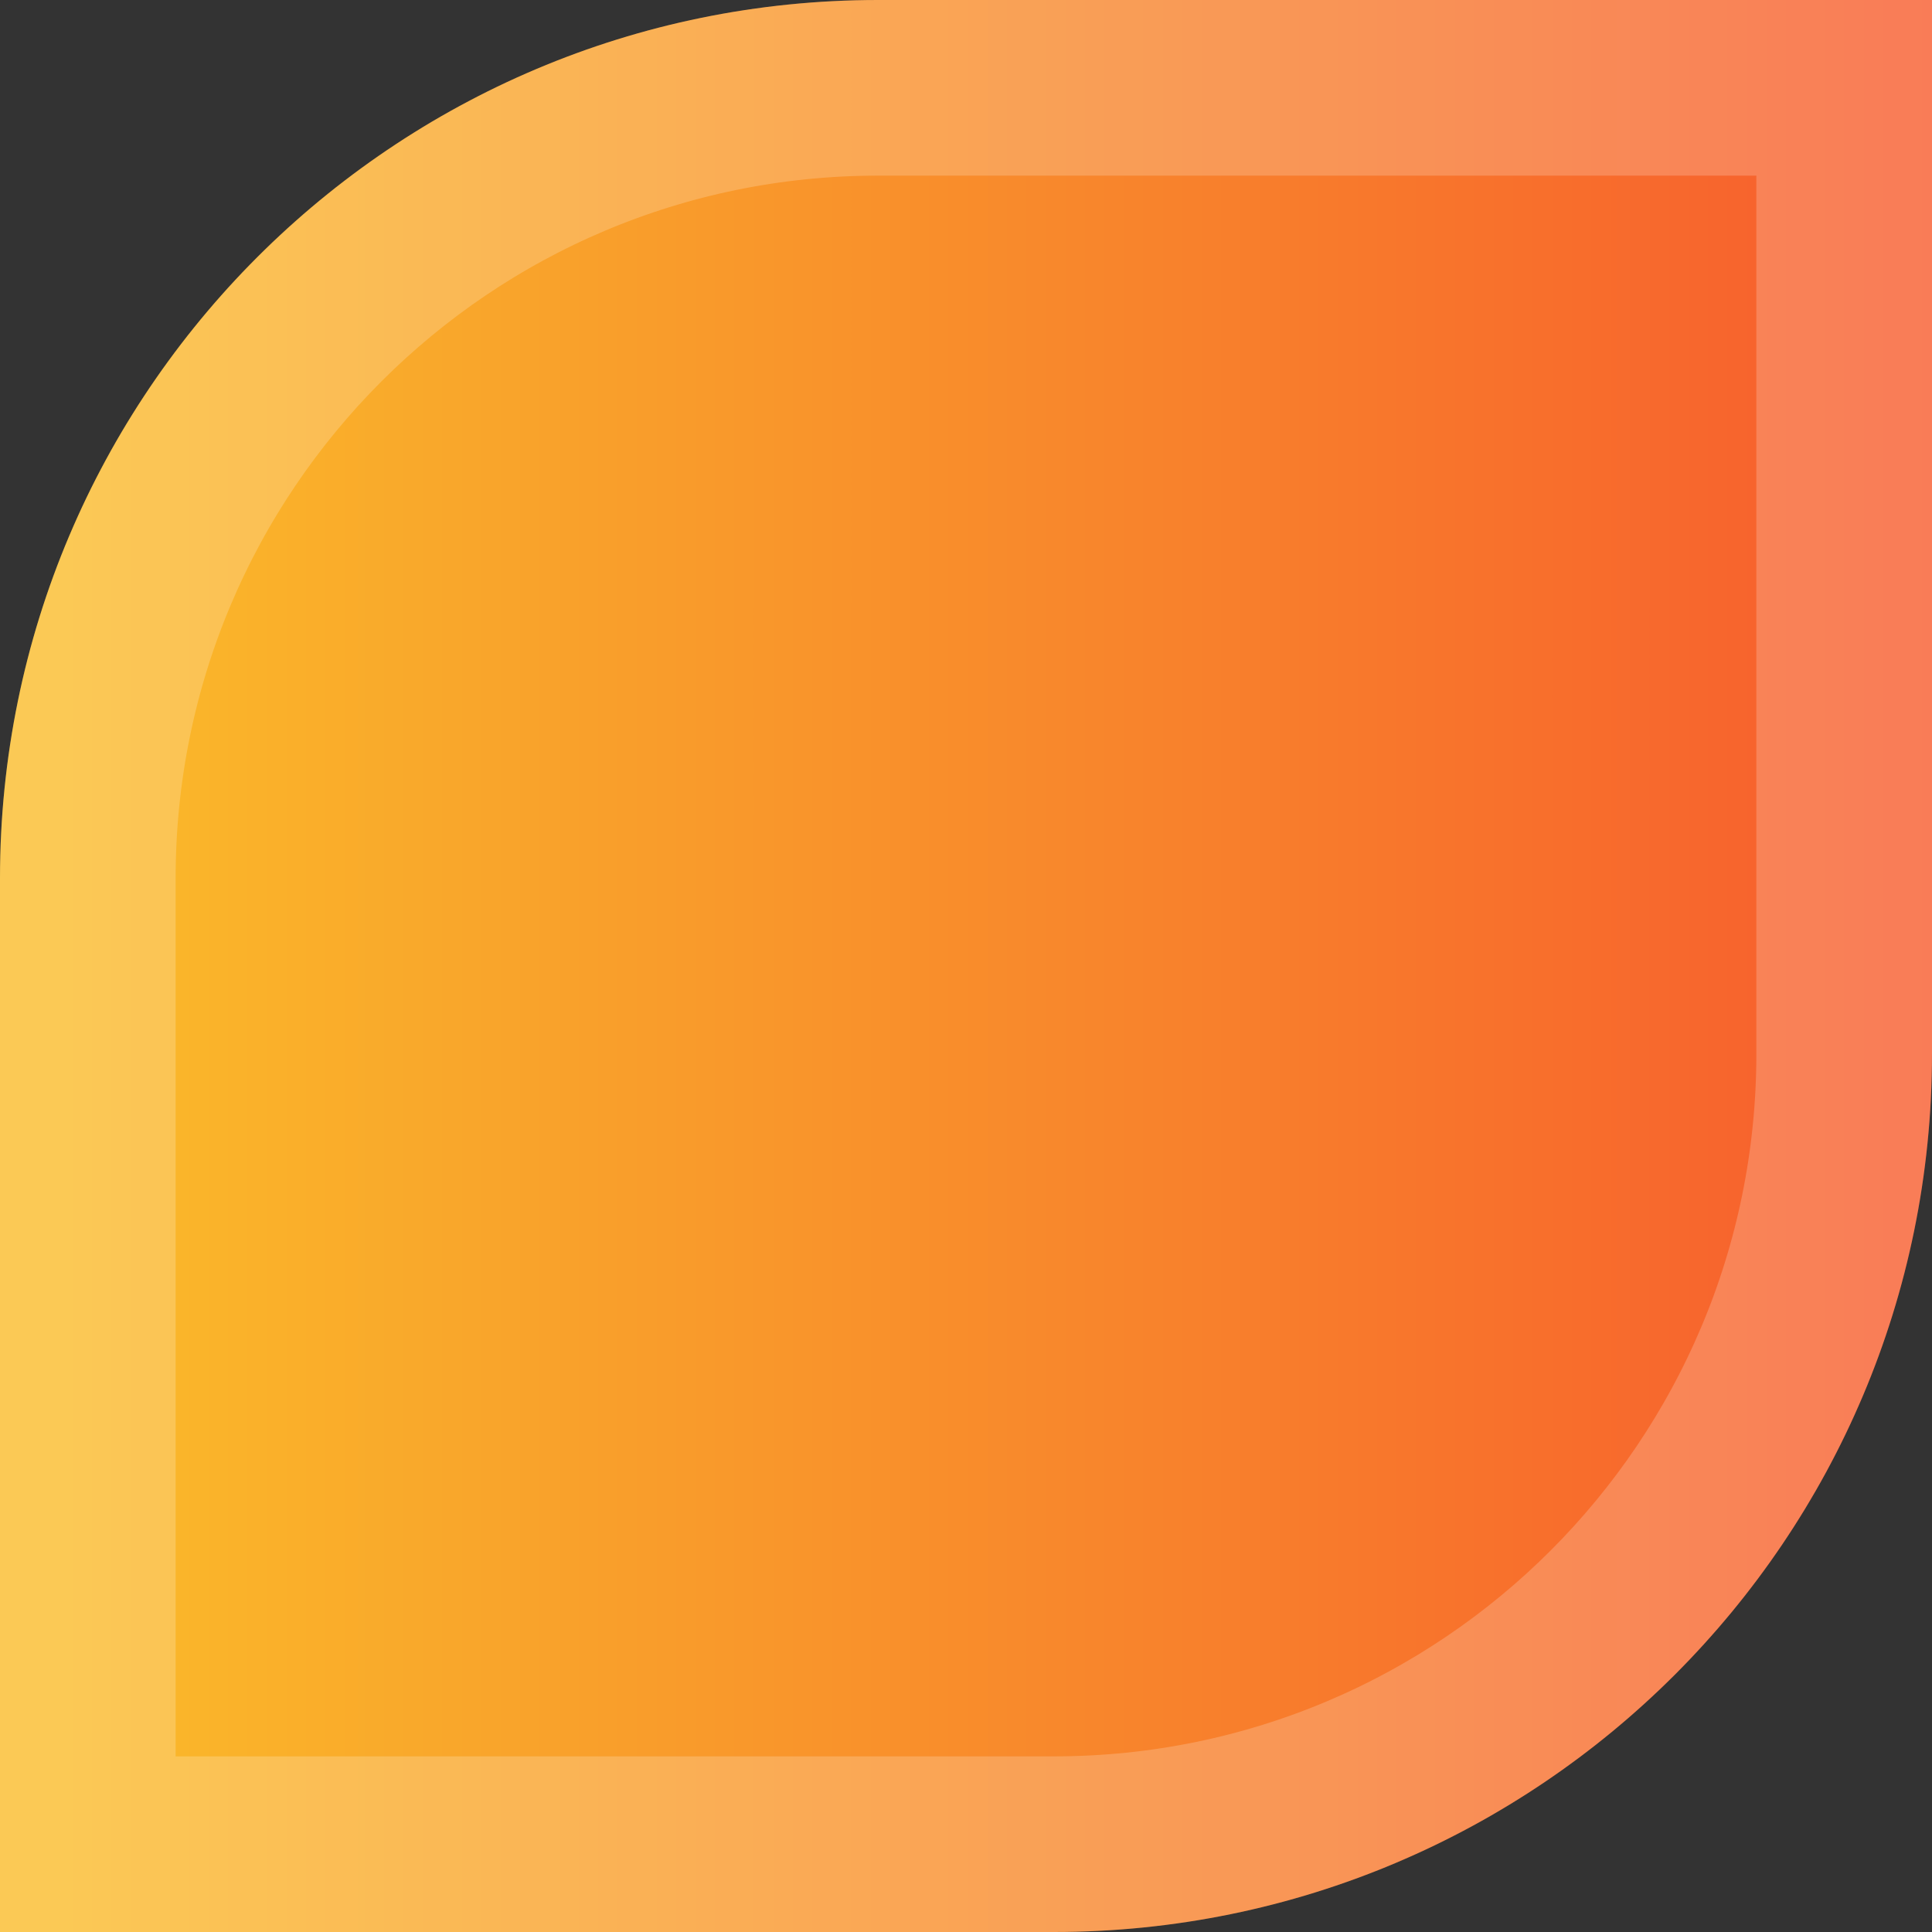 <svg width="55" height="55" viewBox="0 0 55 55" fill="none" xmlns="http://www.w3.org/2000/svg">
<rect x="0" y="0" width="55" height="55" fill="#333333" stroke="none"/>
<path d="M0 25C0 11.193 11.193 0 25 0H55V30C55 43.807 43.807 55 30 55H0V25Z" fill="url(#paint0_linear_376_495)"/>
<path d="M2.5 25C2.5 12.574 12.574 2.5 25 2.5H52.5V30C52.5 42.426 42.426 52.5 30 52.5H2.5V25Z" stroke="white" stroke-opacity="0.2" stroke-width="5"/>
<defs>
<linearGradient id="paint0_linear_376_495" x1="1.225" y1="55" x2="55" y2="55" gradientUnits="userSpaceOnUse">
<stop stop-color="#FABC2A"/>
<stop offset="1" stop-color="#F75B2D"/>
</linearGradient>
</defs>
</svg>

